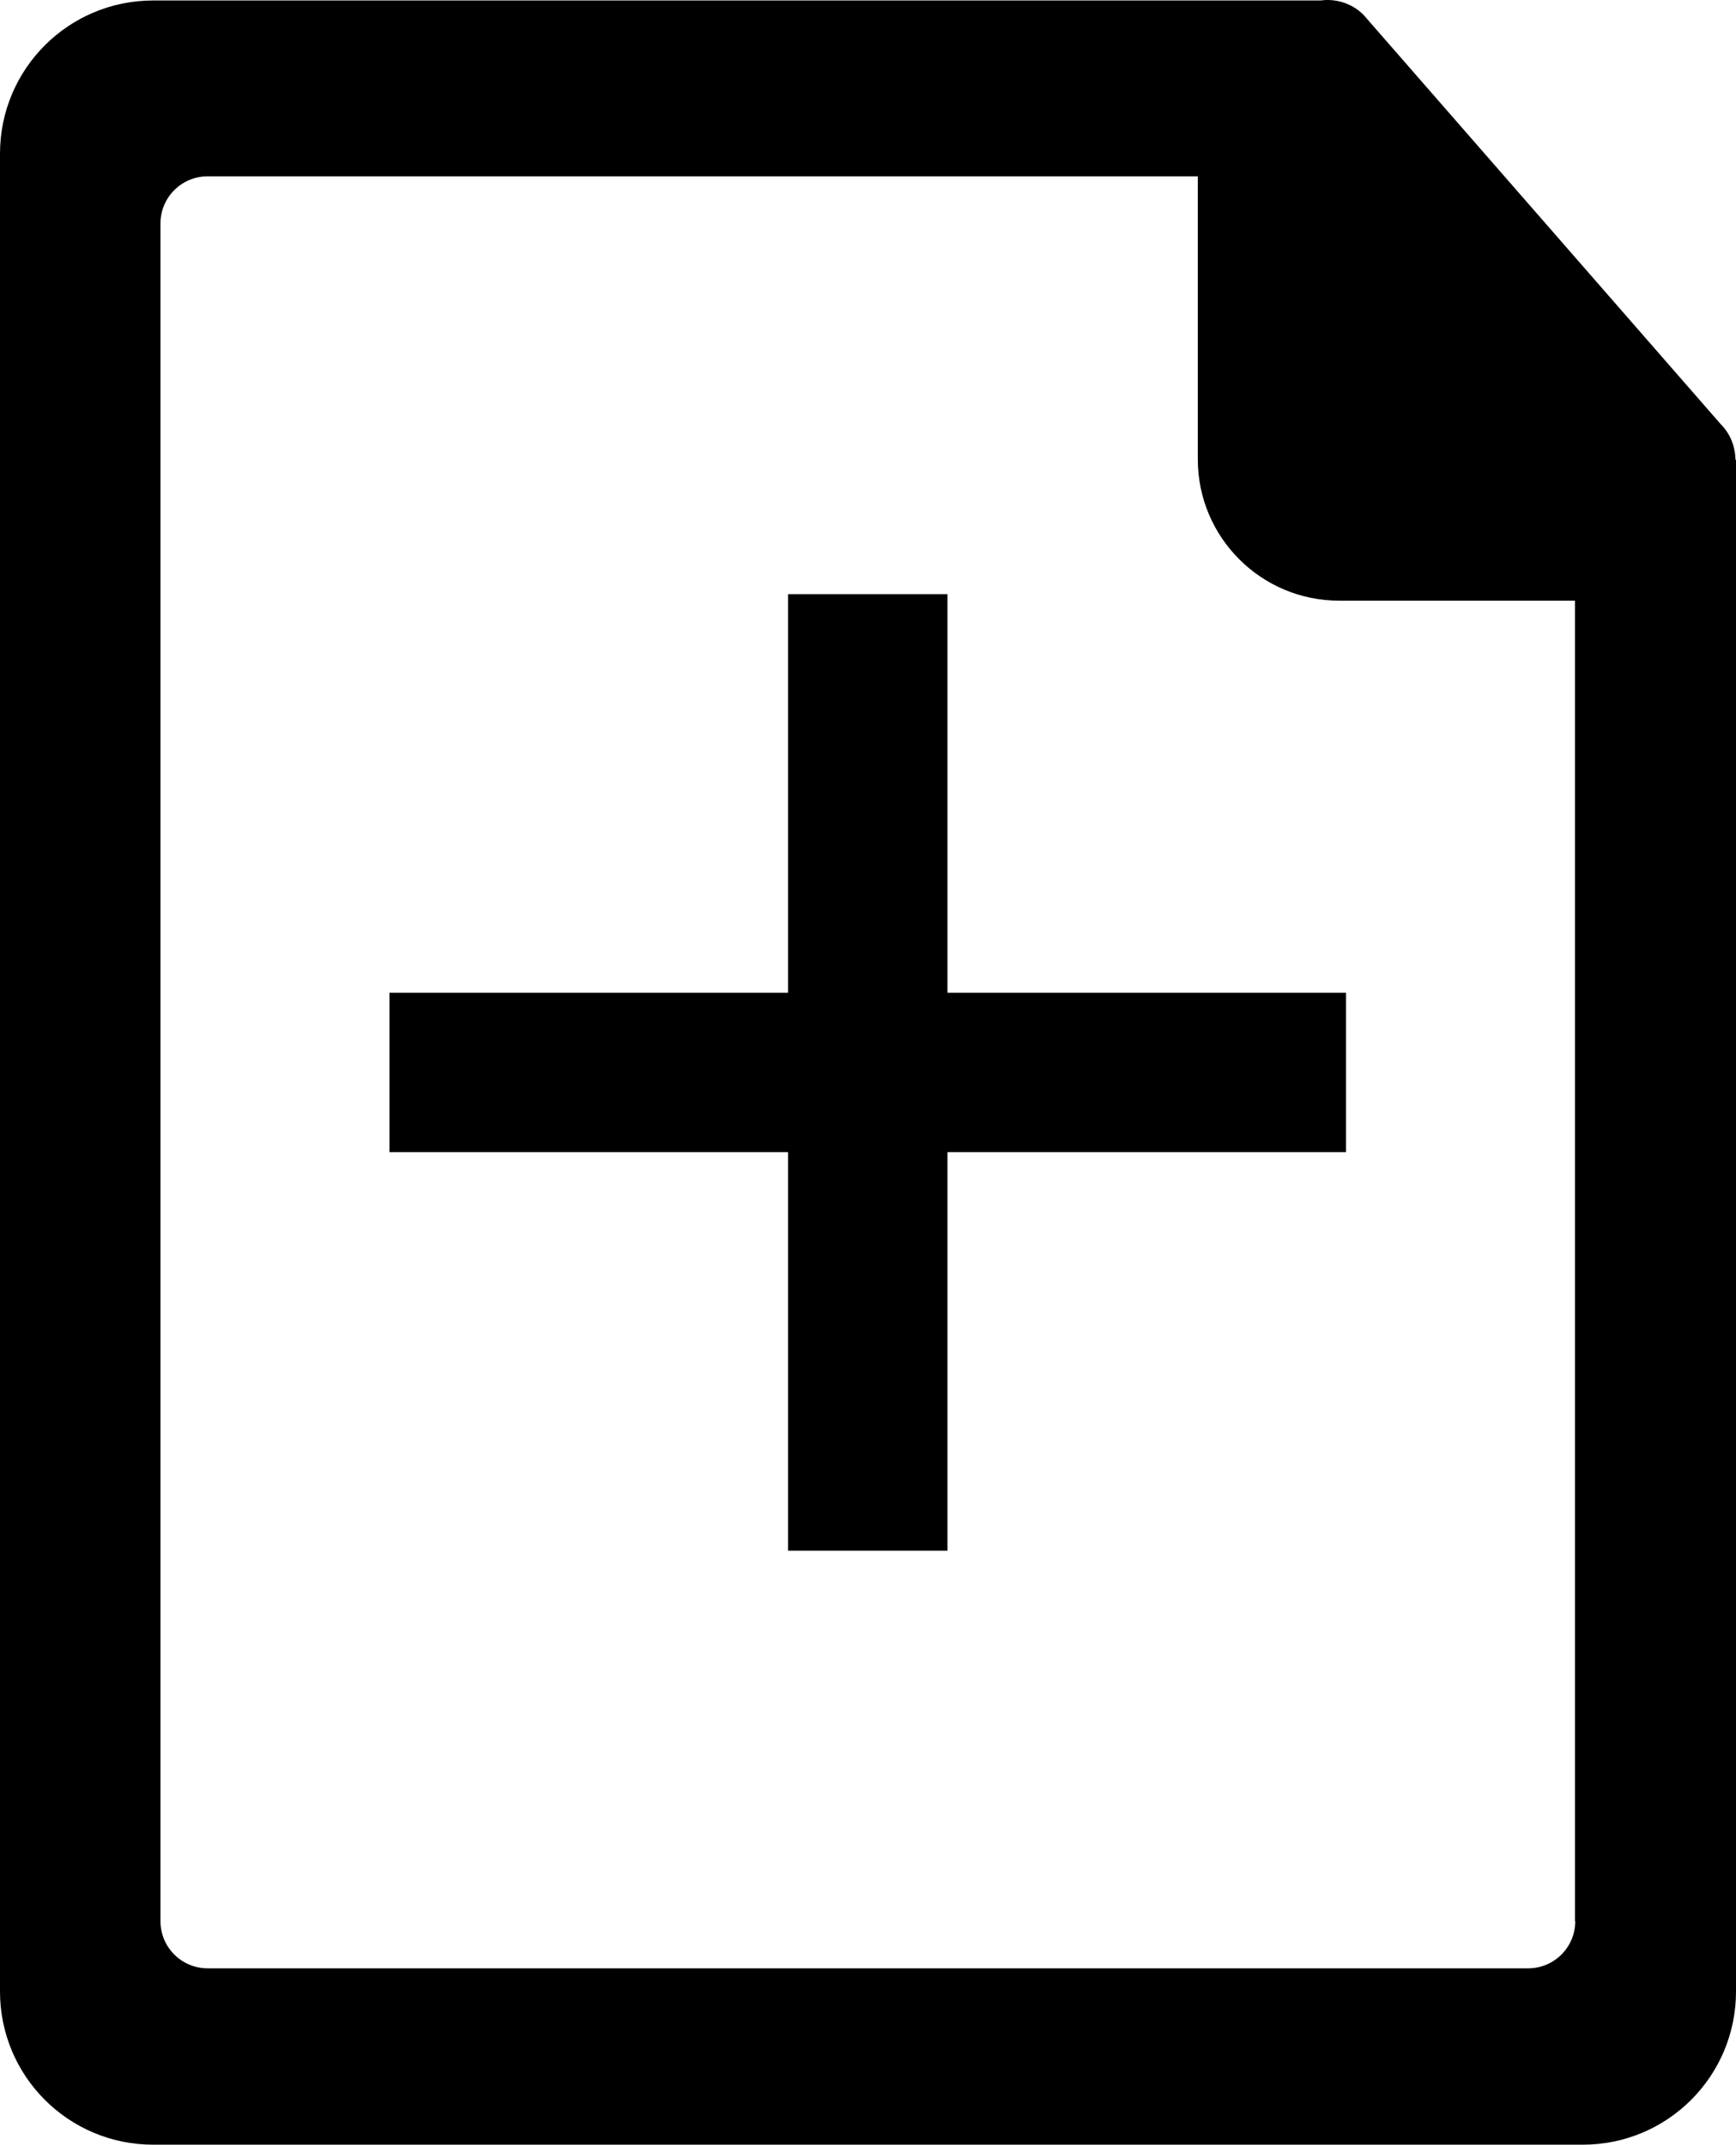 <?xml version="1.0" encoding="UTF-8" standalone="no"?>
<!-- Svg Vector Icons : http://www.onlinewebfonts.com/icon -->

<svg
   xmlns:dc="http://purl.org/dc/elements/1.1/"
   xmlns:cc="http://creativecommons.org/ns#"
   xmlns:rdf="http://www.w3.org/1999/02/22-rdf-syntax-ns#"
   xmlns:svg="http://www.w3.org/2000/svg"
   xmlns="http://www.w3.org/2000/svg"
   xmlns:sodipodi="http://sodipodi.sourceforge.net/DTD/sodipodi-0.dtd"
   xmlns:inkscape="http://www.inkscape.org/namespaces/inkscape"
   version="1.1"
   x="0px"
   y="0px"
   viewBox="0 0 666.4 823.284"
   enable-background="new 0 0 1000 1000"
   xml:space="preserve"
   id="svg14"
   sodipodi:docname="new.svg"
   width="666.4"
   height="823.284"
   inkscape:version="0.92.4 (5da689c313, 2019-01-14)"><defs
   id="defs18" /><sodipodi:namedview
   pagecolor="#ffffff"
   bordercolor="#666666"
   borderopacity="1"
   objecttolerance="10"
   gridtolerance="10"
   guidetolerance="10"
   inkscape:pageopacity="0"
   inkscape:pageshadow="2"
   inkscape:window-width="3000"
   inkscape:window-height="1895"
   id="namedview16"
   showgrid="false"
   inkscape:zoom="0.944"
   inkscape:cx="538.77478"
   inkscape:cy="444.43588"
   inkscape:window-x="-13"
   inkscape:window-y="-13"
   inkscape:window-maximized="1"
   inkscape:current-layer="svg14" />
<g
   id="g835"
   transform="translate(-303.6,10)"><path
     d="m 813.1,39.184 111,127.3 h -91.4 c -10.8,0 -19.6,-8.8 -19.6,-19.6 z"
     id="path4"
     inkscape:connector-curvature="0" /><path
     d="m 969.8,166.484 c -0.1,-5 -1.9,-9.9 -5.7,-13.7 L 827,-4.316 c -4.5,-4.5 -10.7,-6.3 -16.5,-5.5 H 362.4 c -32.5,0 -58.8,26.3 -58.8,58.8 v 705.5 c 0,32.5 26.3,58.8 58.8,58.8 h 548.8 c 32.5,0 58.8,-26.3 58.8,-58.8 v -588 z m -61.5,561 c 0,10 -8.1,18.1 -18.1,18.1 H 383.3 c -10,0 -18.1,-8.1 -18.1,-18.1 v -651.7 c 0,-10 8.1,-18.1 18.1,-18.1 h 380.1 v 108.6 c 0,30 24.3,54.3 54.3,54.3 h 90.5 v 506.9 z"
     id="path6"
     inkscape:connector-curvature="0" /><path
     d="m 667.2,218.084 h -61.1 v 153 h -153 v 61.2 h 153 v 153 h 61.2 v -153 h 153 v -61.2 h -153 v -153 z"
     id="path10"
     inkscape:connector-curvature="0" /></g>
</svg>